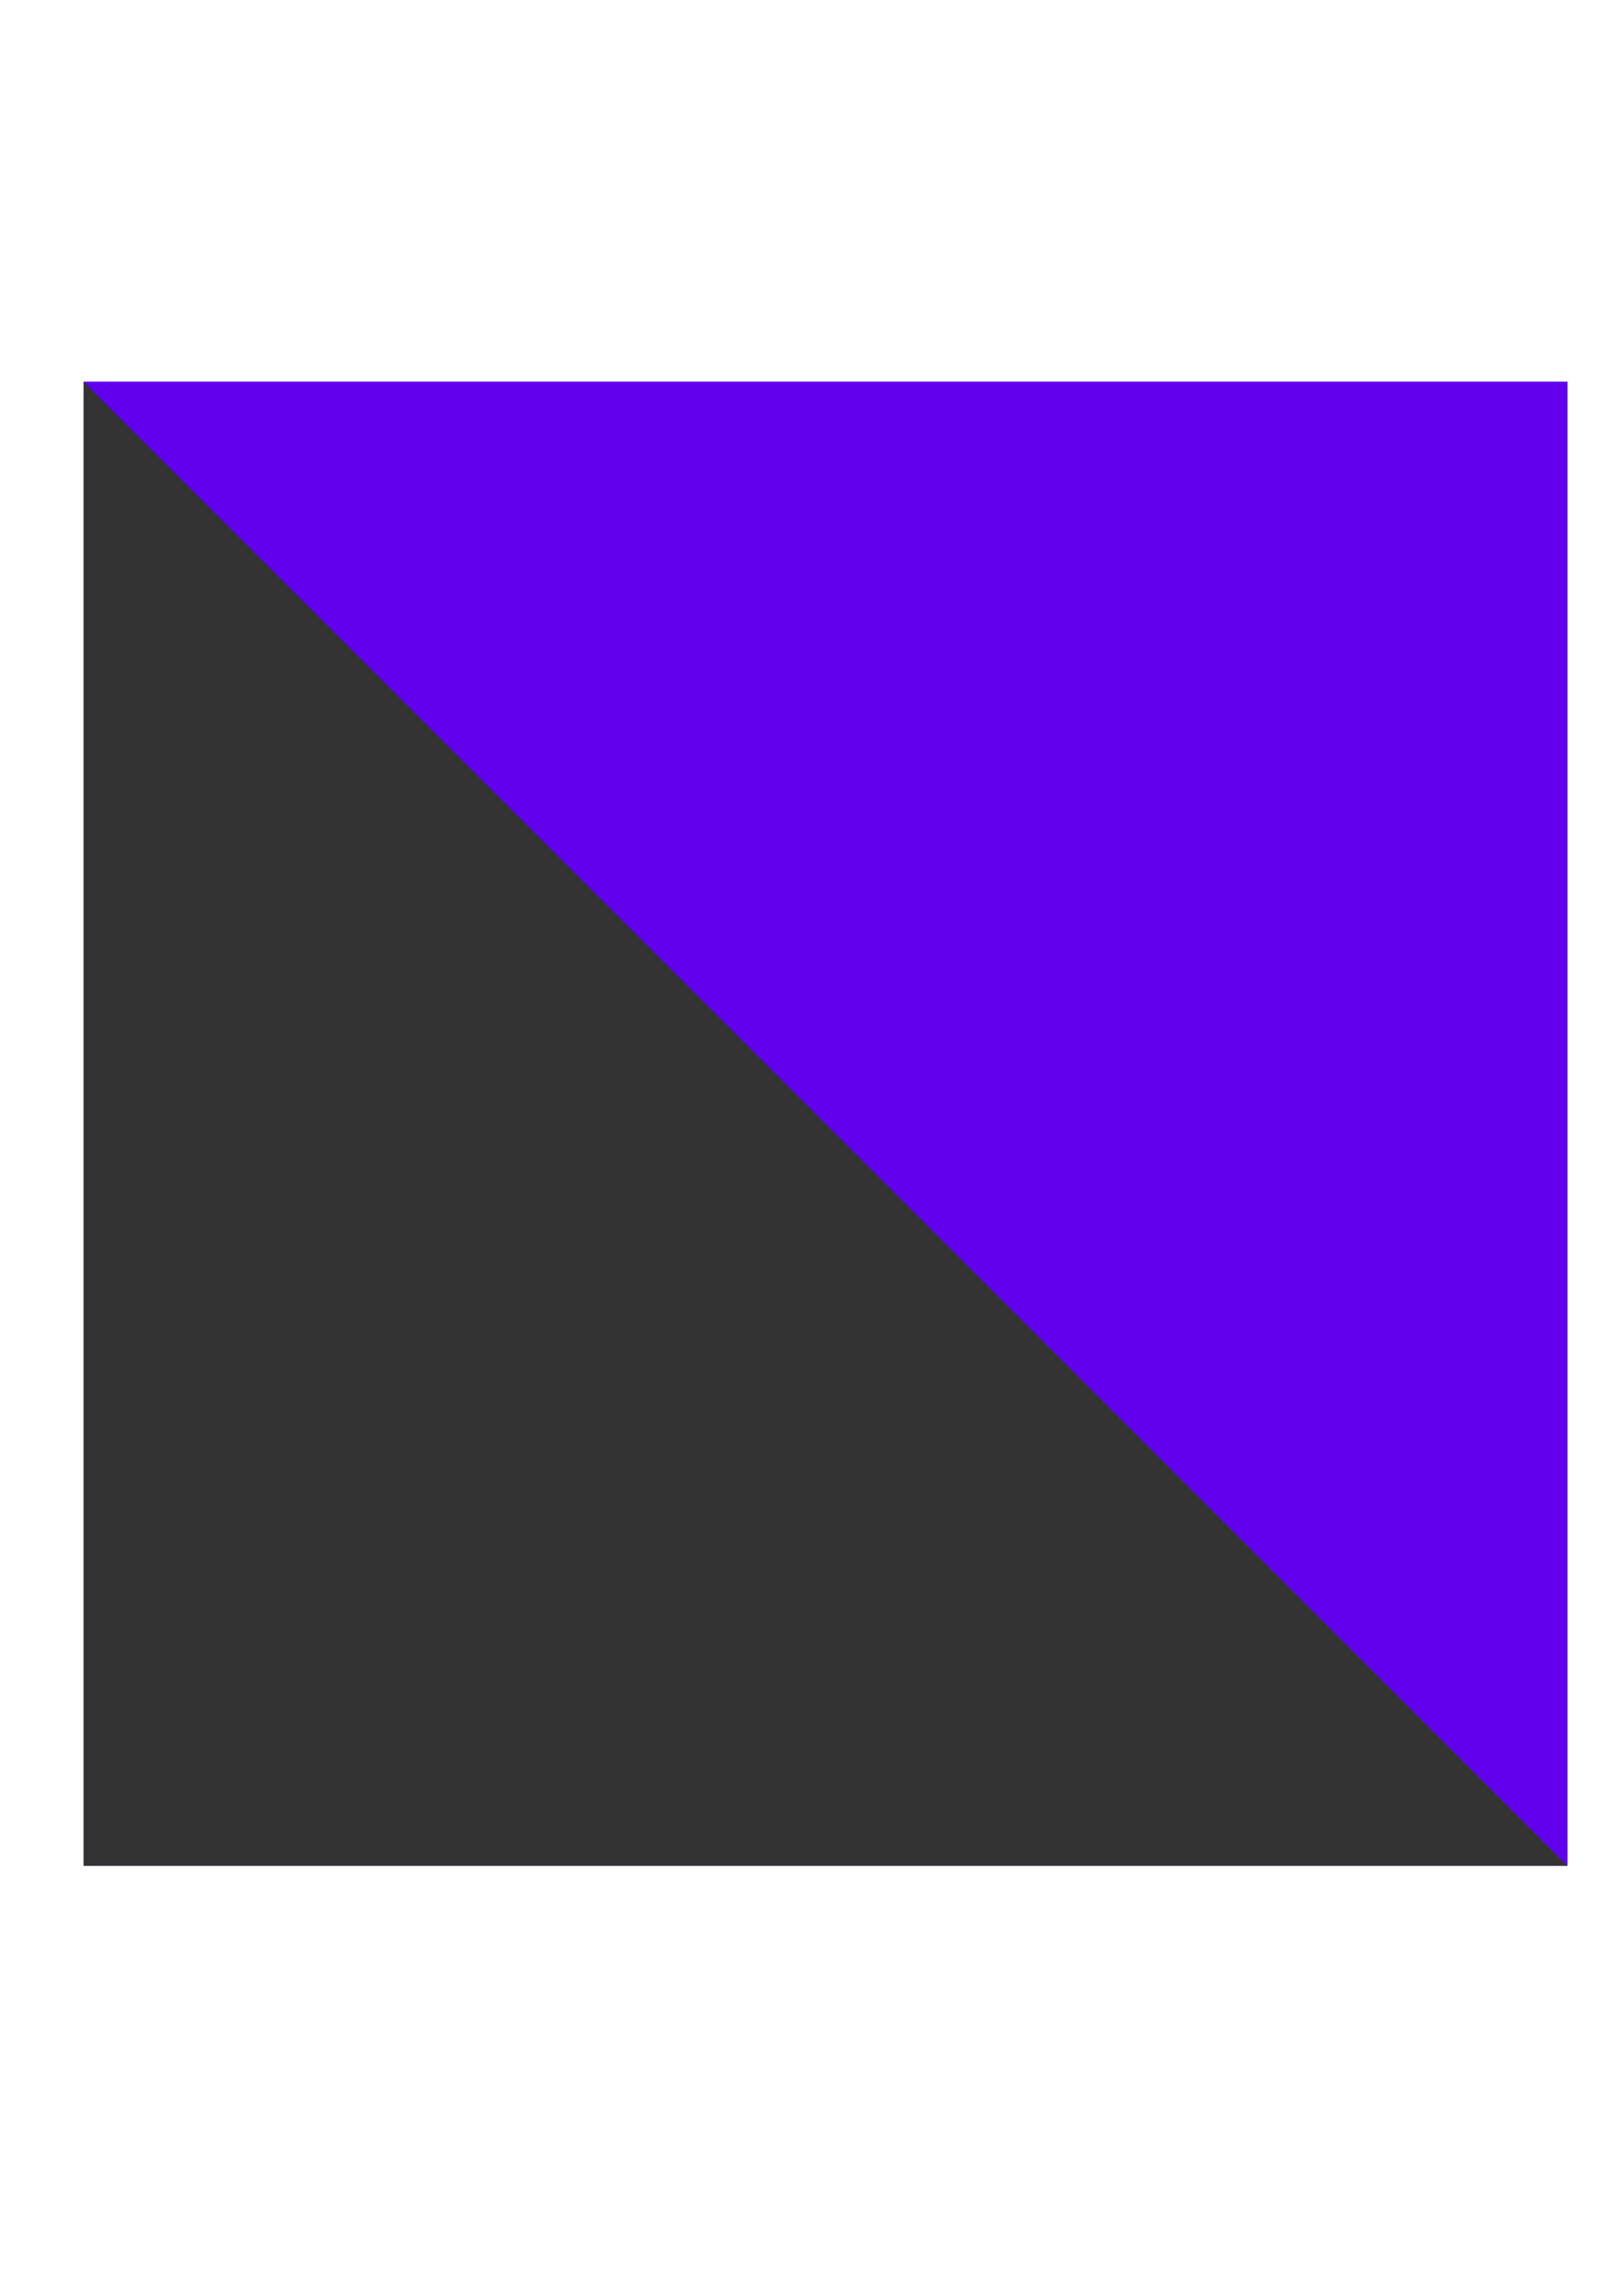 <?xml version="1.0" encoding="UTF-8" standalone="no"?>
<svg
   xmlns:dc="http://purl.org/dc/elements/1.1/"
   xmlns:cc="http://creativecommons.org/ns#"
   xmlns:rdf="http://www.w3.org/1999/02/22-rdf-syntax-ns#"
   xmlns:svg="http://www.w3.org/2000/svg"
   xmlns="http://www.w3.org/2000/svg"
   xmlns:sodipodi="http://sodipodi.sourceforge.net/DTD/sodipodi-0.dtd"
   xmlns:inkscape="http://www.inkscape.org/namespaces/inkscape"
   width="210mm"
   height="297mm"
   viewBox="0 0 210 297"
   version="1.1"
   id="svg8"
   inkscape:version="1.0.2 (e86c870879, 2021-01-15, custom)"
   sodipodi:docname="рисунок_2.svg">
  <defs
     id="defs2" />
  <sodipodi:namedview
     id="base"
     pagecolor="#ffffff"
     bordercolor="#666666"
     borderopacity="1.0"
     inkscape:pageopacity="0.0"
     inkscape:pageshadow="2"
     inkscape:zoom="0.35"
     inkscape:cx="224.51295"
     inkscape:cy="444.90093"
     inkscape:document-units="mm"
     inkscape:current-layer="layer1-2"
     inkscape:document-rotation="0"
     showgrid="false"
     inkscape:window-width="1366"
     inkscape:window-height="715"
     inkscape:window-x="-8"
     inkscape:window-y="22"
     inkscape:window-maximized="1" />
  <g
     inkscape:label="Слой 1"
     inkscape:groupmode="layer"
     id="layer1">
    <g
       inkscape:label="Слой 1"
       id="layer1-2"
       transform="translate(0.237,-3.55)">
      <rect
         style="fill:#6200ee;fill-opacity:1;fill-rule:evenodd;stroke-width:0.265"
         id="rect12"
         width="192"
         height="192"
         x="10.583"
         y="52.917"
         inkscape:export-xdpi="39.6875"
         inkscape:export-ydpi="39.6875"
         inkscape:export-filename="C:\Users\vital\bg.png" />
      <path
         id="path844"
         style="fill:#333333;fill-opacity:1;stroke-width:0.63"
         inkscape:transform-center-x="-6.9695839"
         inkscape:transform-center-y="-29.282089"
         d="M 10.583,52.917 V 244.917 h 192 l -96,-96 z"
         inkscape:export-xdpi="39.6875"
         inkscape:export-ydpi="39.6875"
         inkscape:export-filename="C:\Users\vital\bg.png" />
    </g>
  </g>
</svg>
